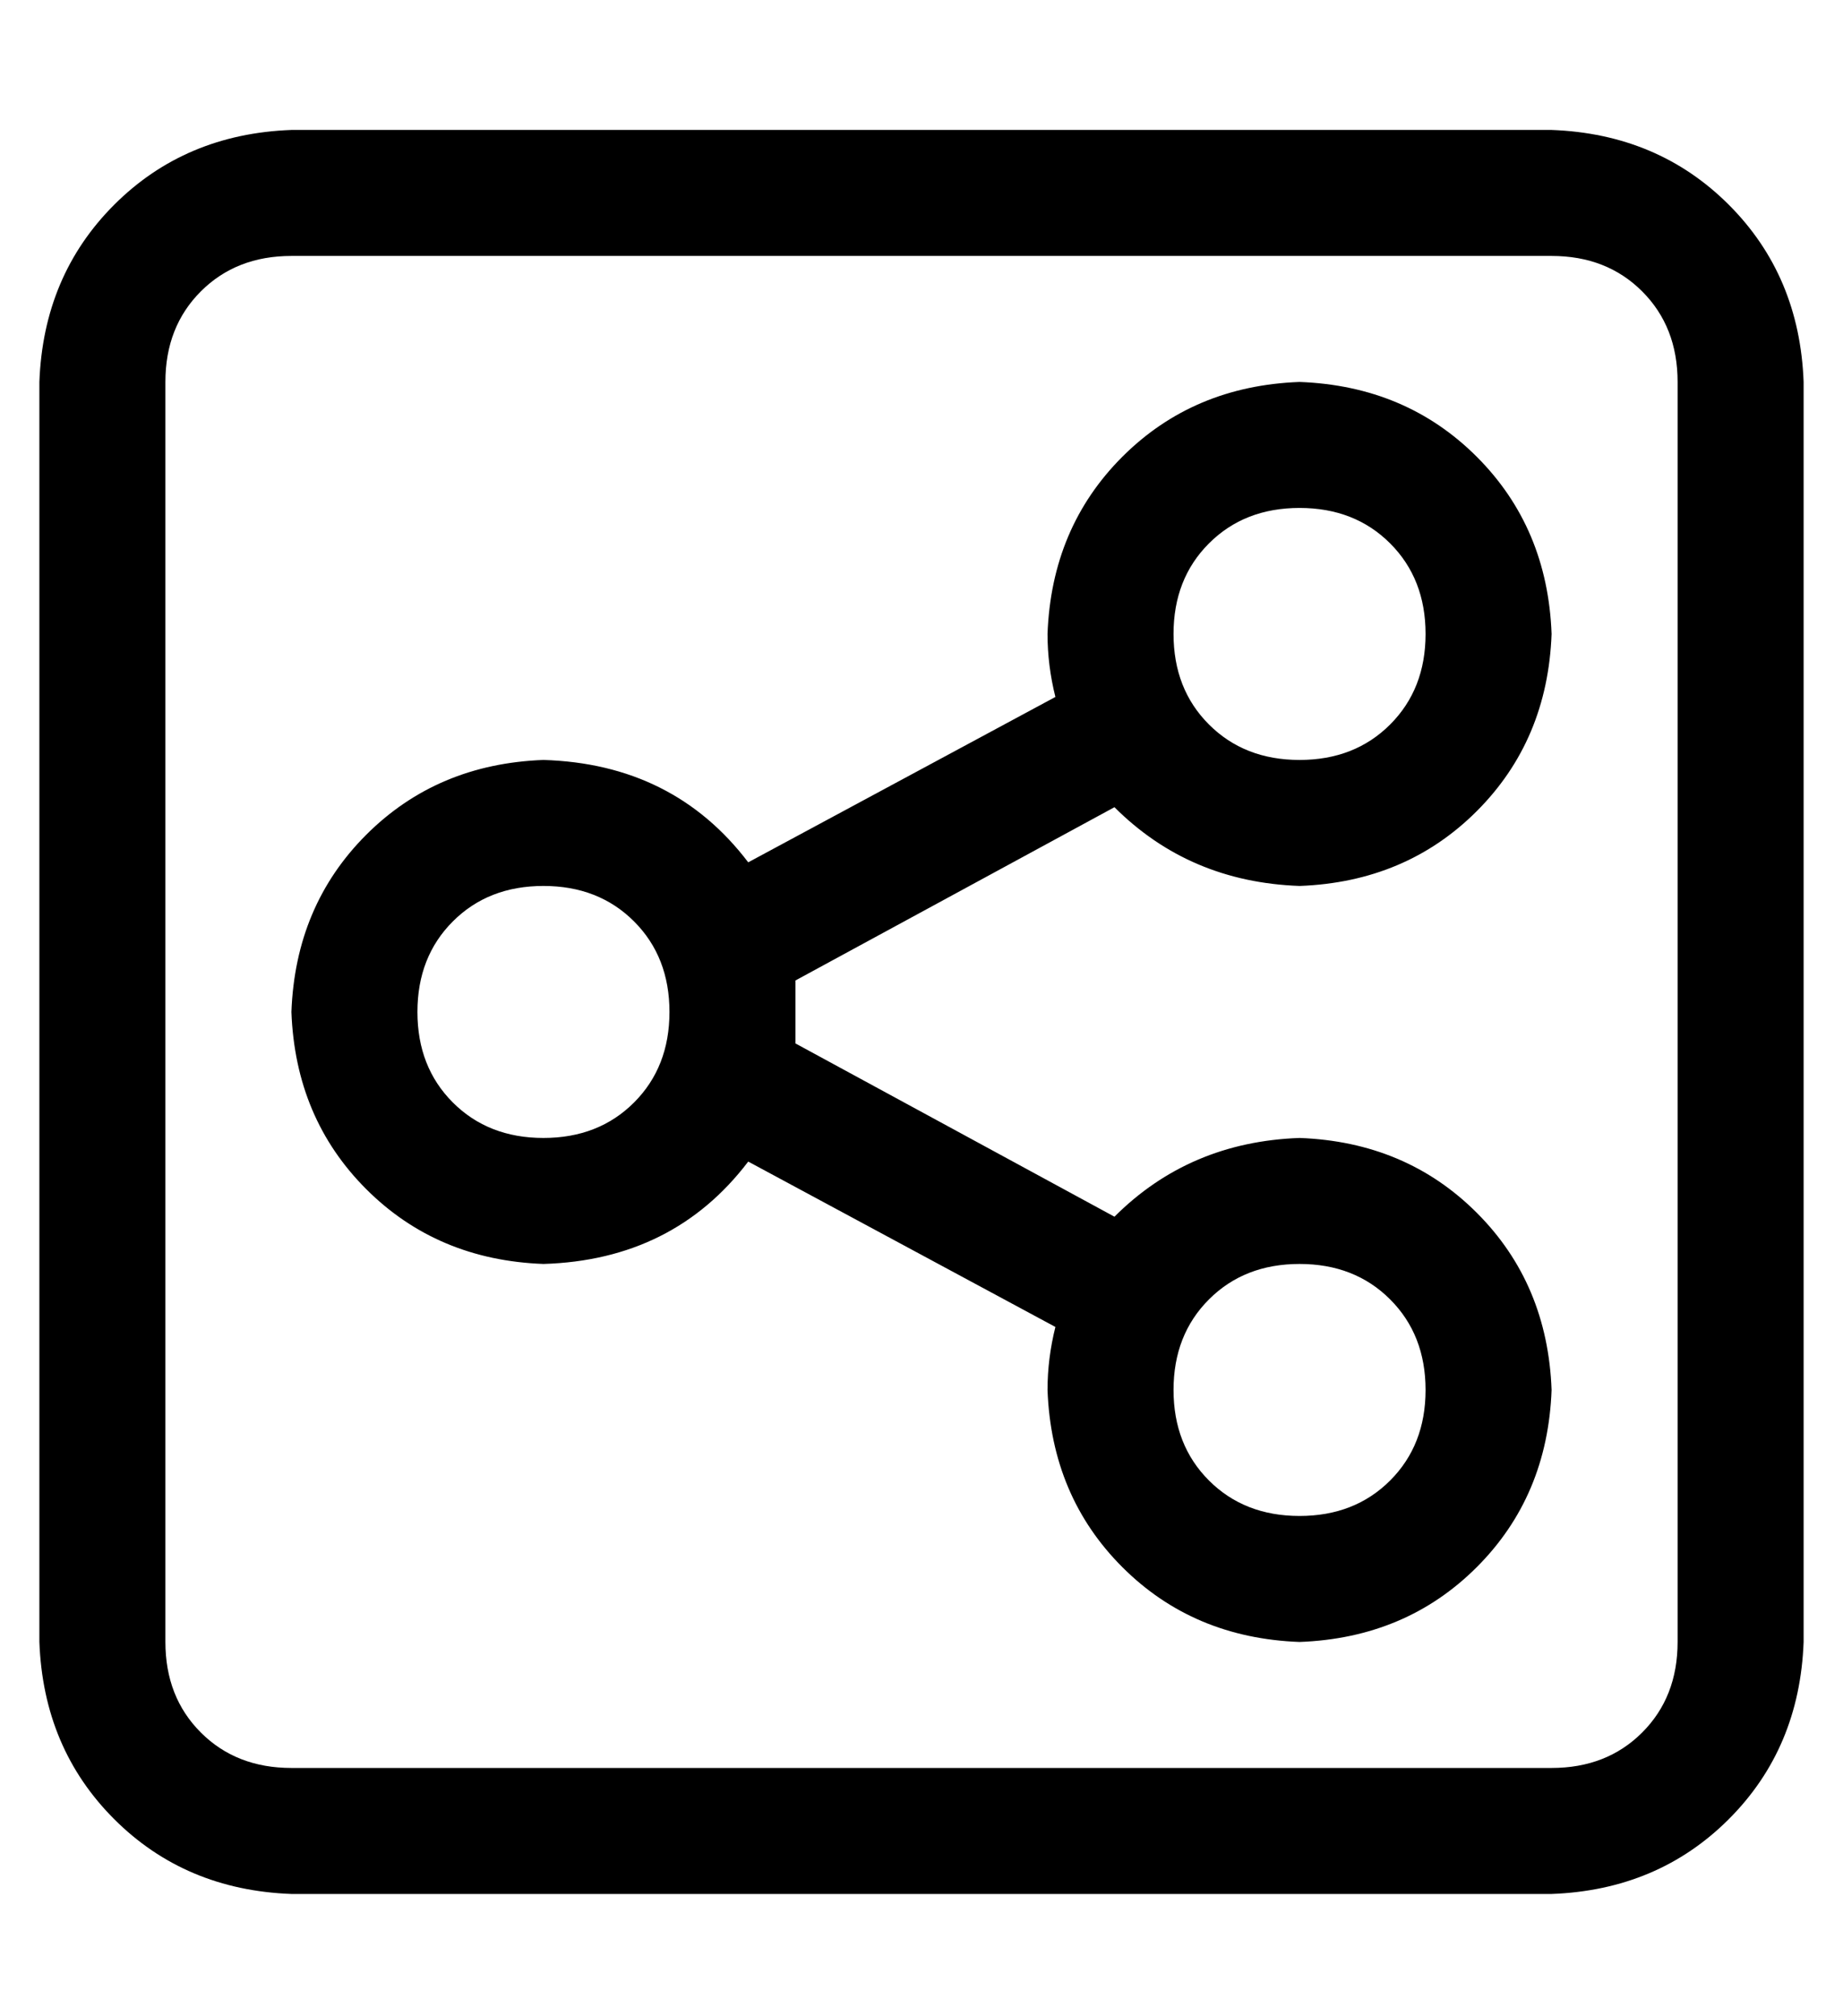 <?xml version="1.0" standalone="no"?>
<!DOCTYPE svg PUBLIC "-//W3C//DTD SVG 1.1//EN" "http://www.w3.org/Graphics/SVG/1.1/DTD/svg11.dtd" >
<svg xmlns="http://www.w3.org/2000/svg" xmlns:xlink="http://www.w3.org/1999/xlink" version="1.1" viewBox="-10 -40 468 512">
   <path fill="currentColor"
d="M64 25q-14 0 -23 9v0v0q-9 9 -9 23v320v0q0 14 9 23t23 9h320v0q14 0 23 -9t9 -23v-320v0q0 -14 -9 -23t-23 -9h-320v0zM0 57q1 -27 19 -45v0v0q18 -18 45 -19h320v0q27 1 45 19t19 45v320v0q-1 27 -19 45t-45 19h-320v0q-27 -1 -45 -19t-19 -45v-320v0zM320 153
q14 0 23 -9v0v0q9 -9 9 -23t-9 -23t-23 -9t-23 9t-9 23t9 23t23 9v0zM320 185q-28 -1 -47 -20l-81 44v0v8v8l81 44v0q19 -19 47 -20q27 1 45 19t19 45q-1 27 -19 45t-45 19q-27 -1 -45 -19t-19 -45q0 -8 2 -16l-78 -42v0q-19 25 -52 26q-27 -1 -45 -19t-19 -45q1 -27 19 -45
t45 -19q33 1 52 26l78 -42v0q-2 -8 -2 -16q1 -27 19 -45t45 -19q27 1 45 19t19 45q-1 27 -19 45t-45 19v0zM320 345q14 0 23 -9v0v0q9 -9 9 -23t-9 -23t-23 -9t-23 9t-9 23t9 23t23 9v0zM160 217q0 -14 -9 -23v0v0q-9 -9 -23 -9t-23 9t-9 23t9 23t23 9t23 -9t9 -23v0z" />
</svg>
